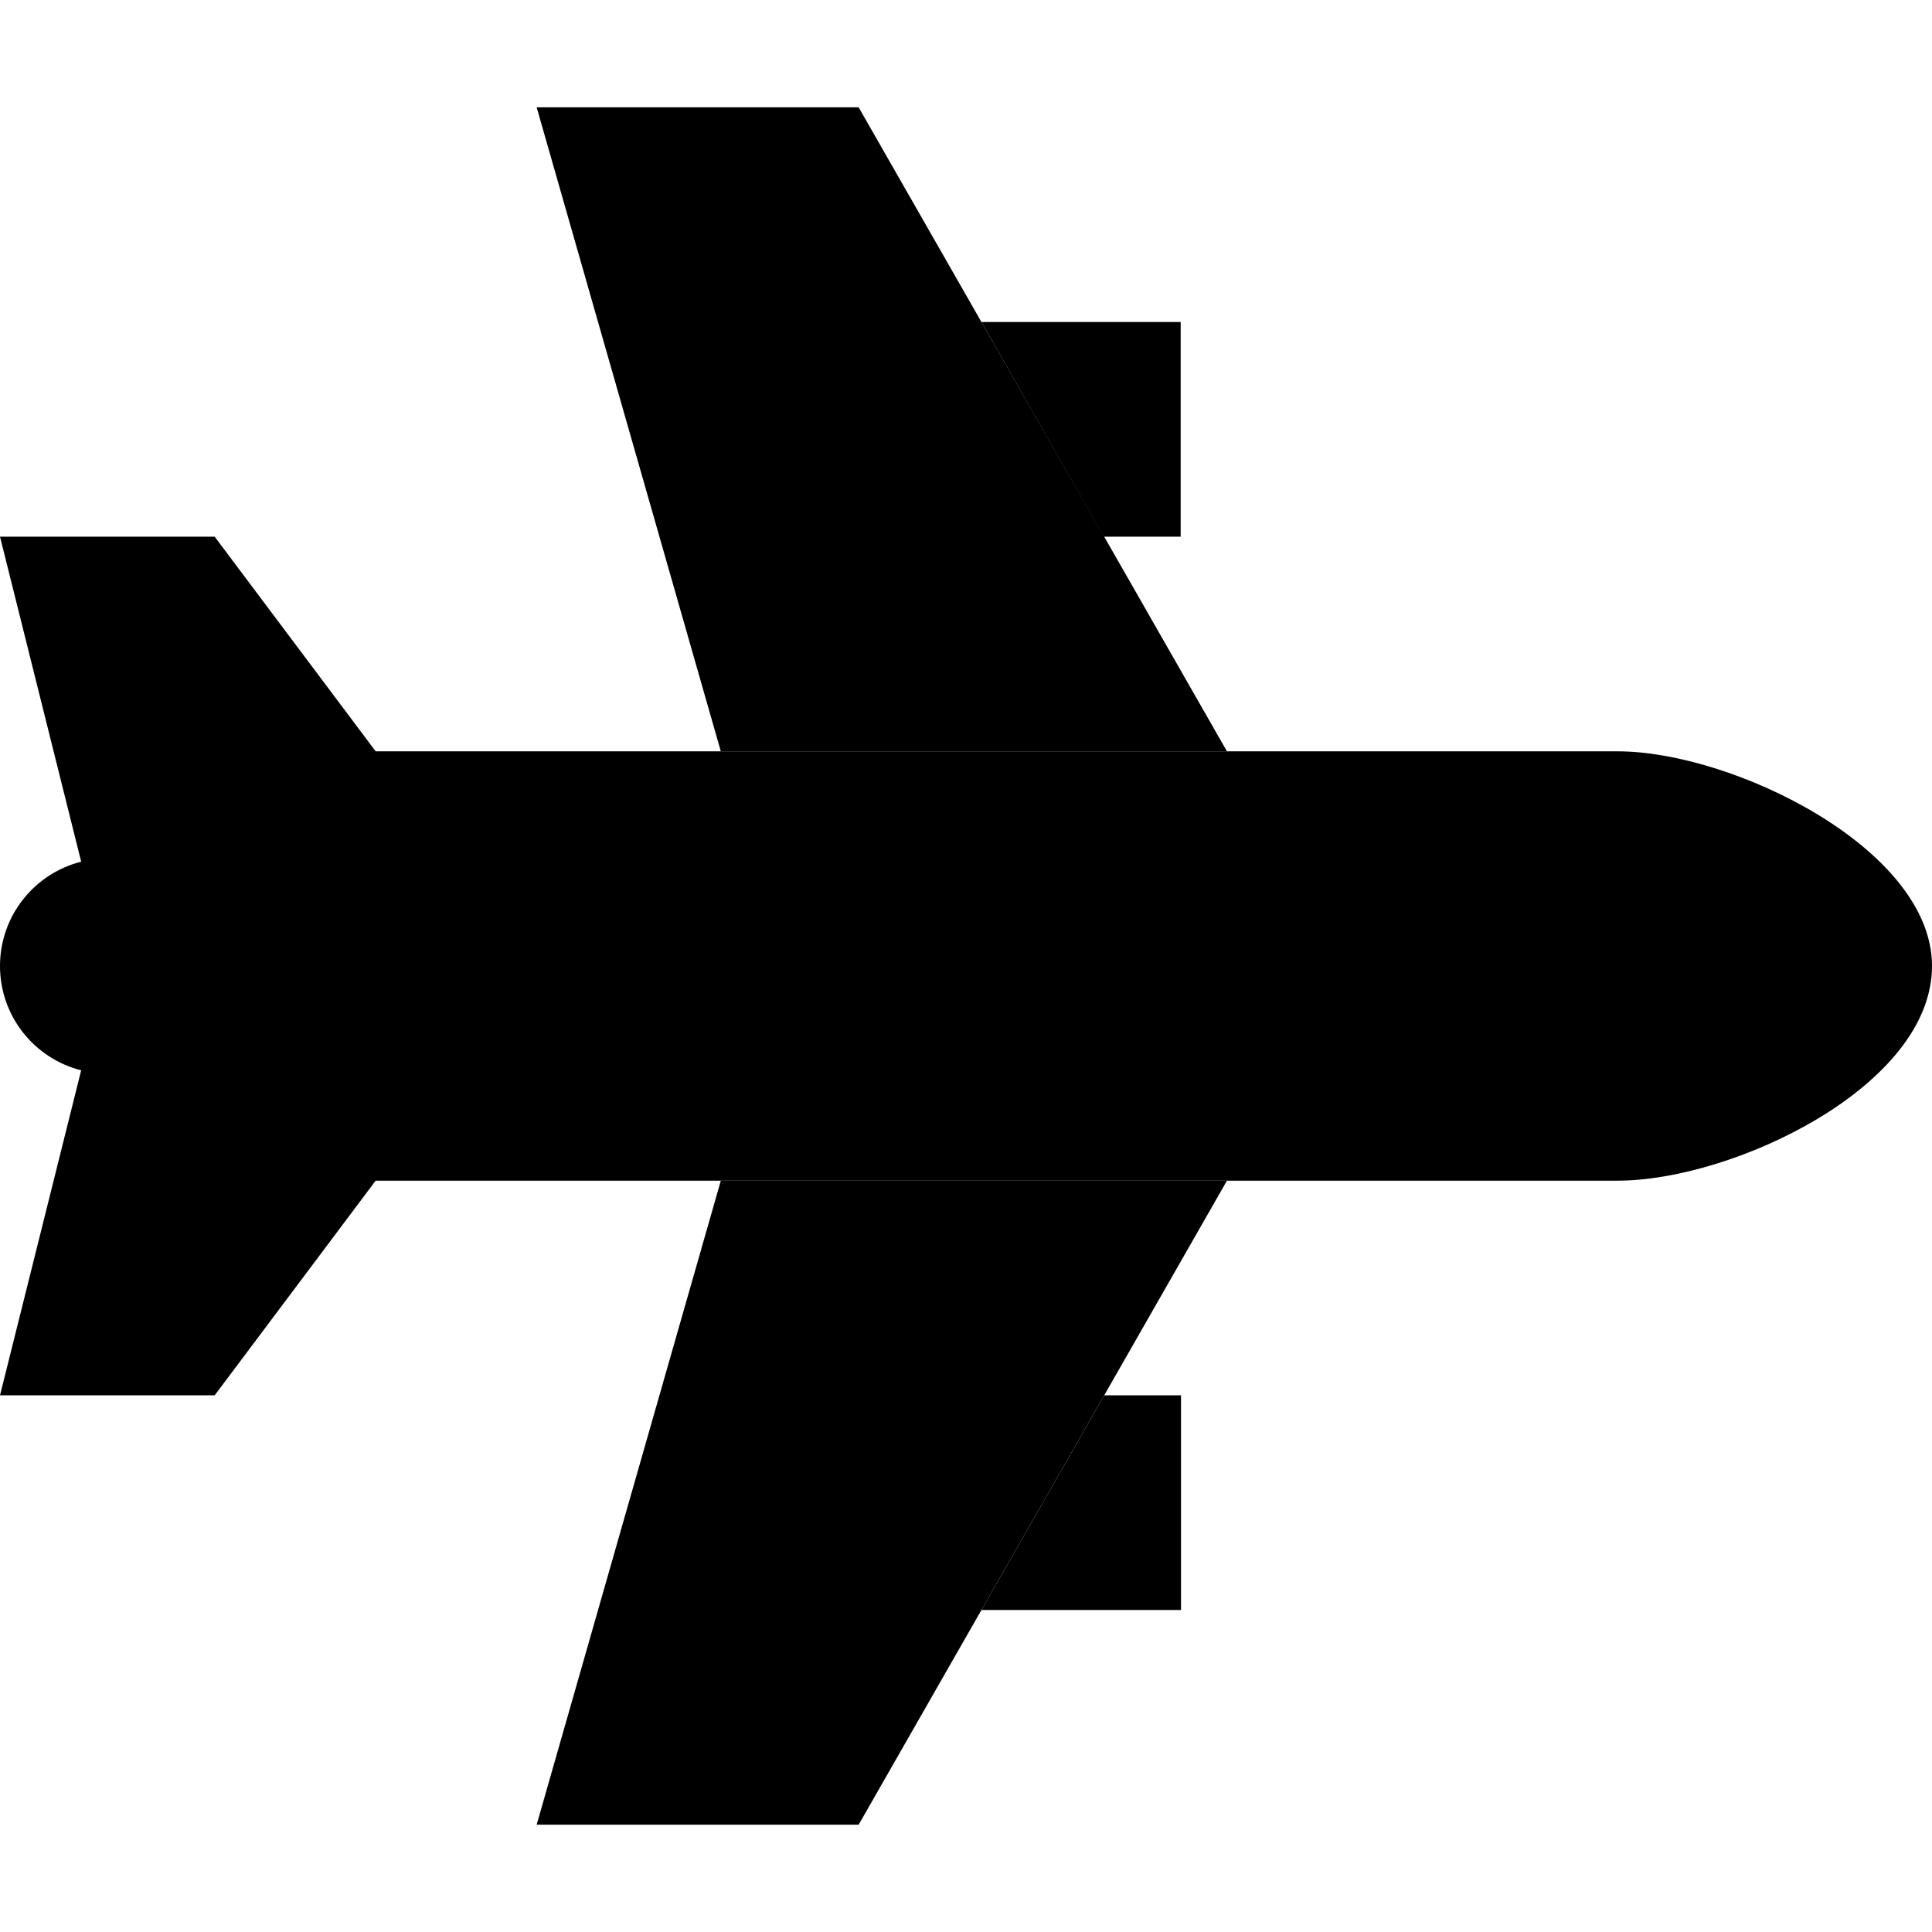 <svg xmlns="http://www.w3.org/2000/svg" width="24" height="24" viewBox="0 0 576 512">
    <path class="pr-icon-duotone-secondary" d="M160 0l54.9 192 150.9 0c-12.2-21.3-24.4-42.7-36.6-64s-24.4-42.7-36.6-64L256 0 160 0zm0 512l96 0c12.2-21.3 24.4-42.7 36.6-64l36.6-64c12.2-21.3 24.4-42.7 36.6-64l-150.9 0L160 512z"/>
    <path class="pr-icon-duotone-primary" d="M292.6 64L352 64l0 64-22.9 0L292.6 64zM352 448l-59.4 0 36.6-64 22.9 0 0 64zM482.3 192c34.2 0 93.7 29 93.7 64c0 36-59.5 64-93.7 64L112 320 64 384 0 384l24.2-96.9C10.3 283.6 0 271 0 256s10.3-27.6 24.2-31.1L0 128l64 0 48 64 370.3 0z"/>
</svg>